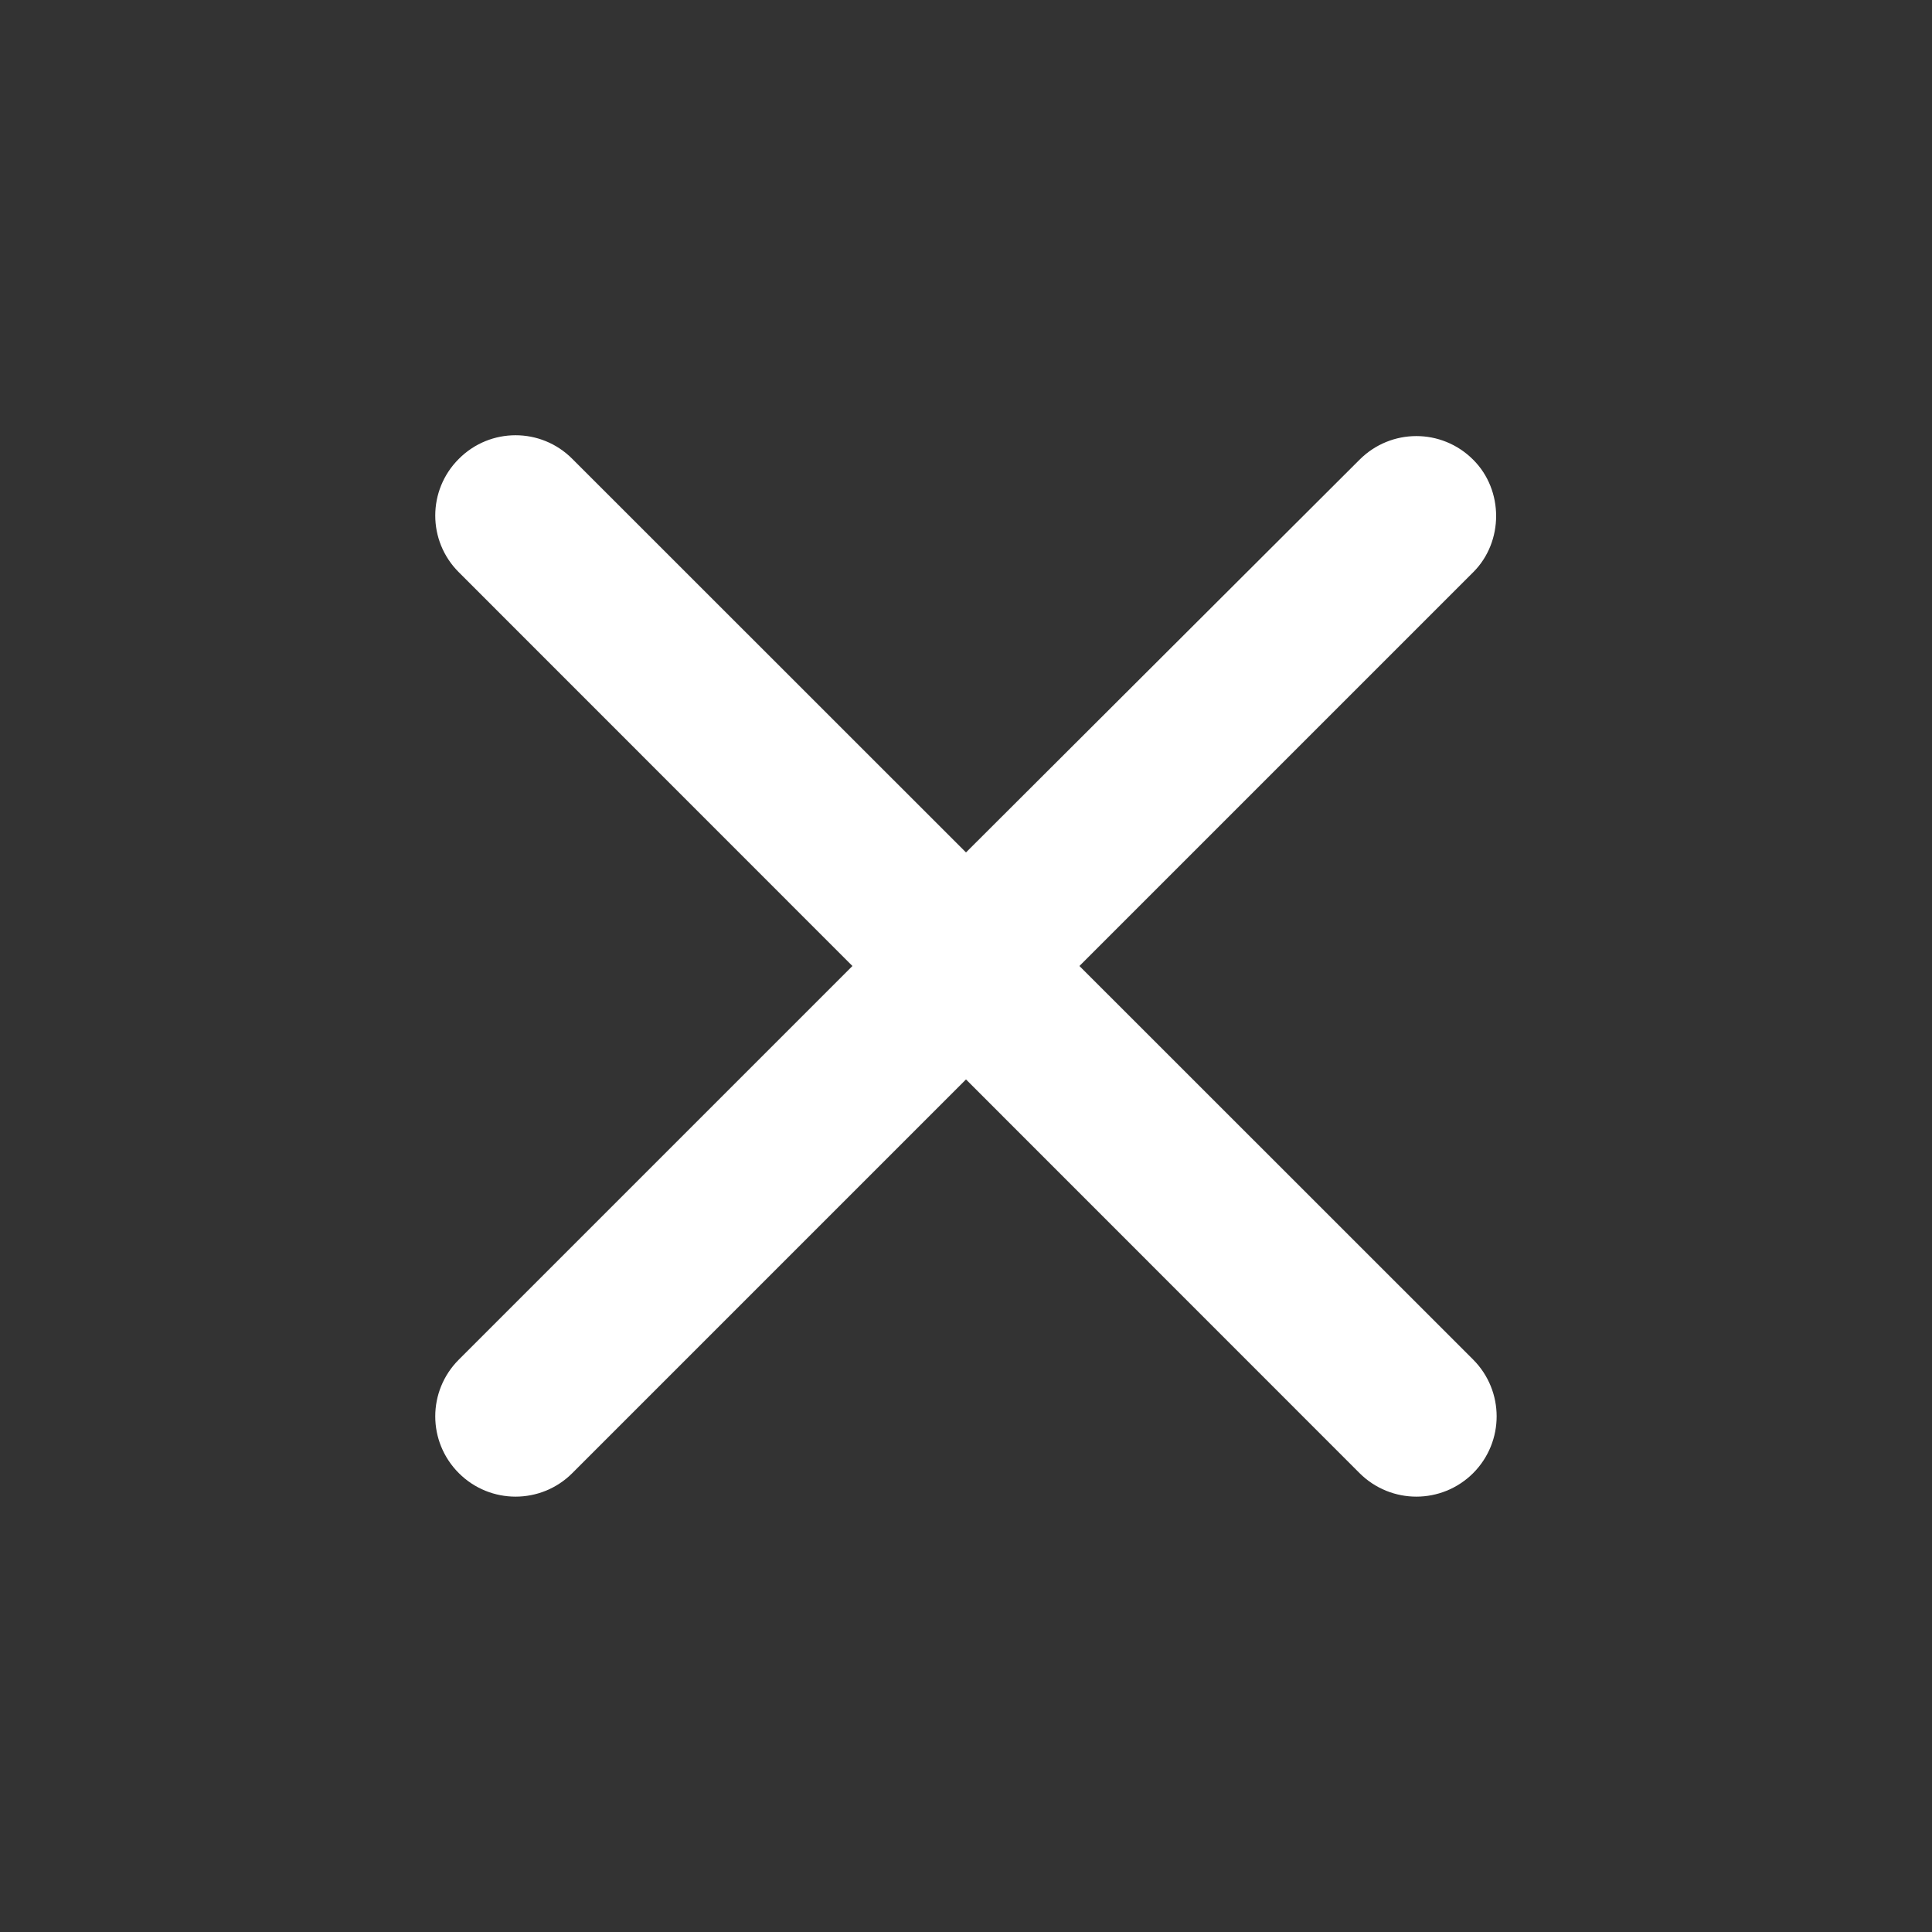 <svg width="14" height="14" viewBox="0 0 14 14" fill="none" xmlns="http://www.w3.org/2000/svg">
<rect x="0" y="0" width="14" height="14" fill="#333333" stroke="none"/>
<g clip-path="url(#clip0_1114_19473)">
<path d="M10.675 3.331C10.447 3.103 10.08 3.103 9.852 3.331L7 6.177L4.147 3.325C3.92 3.097 3.552 3.097 3.325 3.325C3.097 3.552 3.097 3.92 3.325 4.147L6.177 7L3.325 9.852C3.097 10.08 3.097 10.447 3.325 10.675C3.552 10.902 3.92 10.902 4.147 10.675L7 7.822L9.852 10.675C10.08 10.902 10.447 10.902 10.675 10.675C10.902 10.447 10.902 10.08 10.675 9.852L7.822 7L10.675 4.147C10.897 3.926 10.897 3.552 10.675 3.331Z" fill="#ffffff"/>
</g>
<defs>
<clipPath id="clip0_1114_19473">
<rect width="14" height="14" fill="white"/>
</clipPath>
</defs>
</svg>

